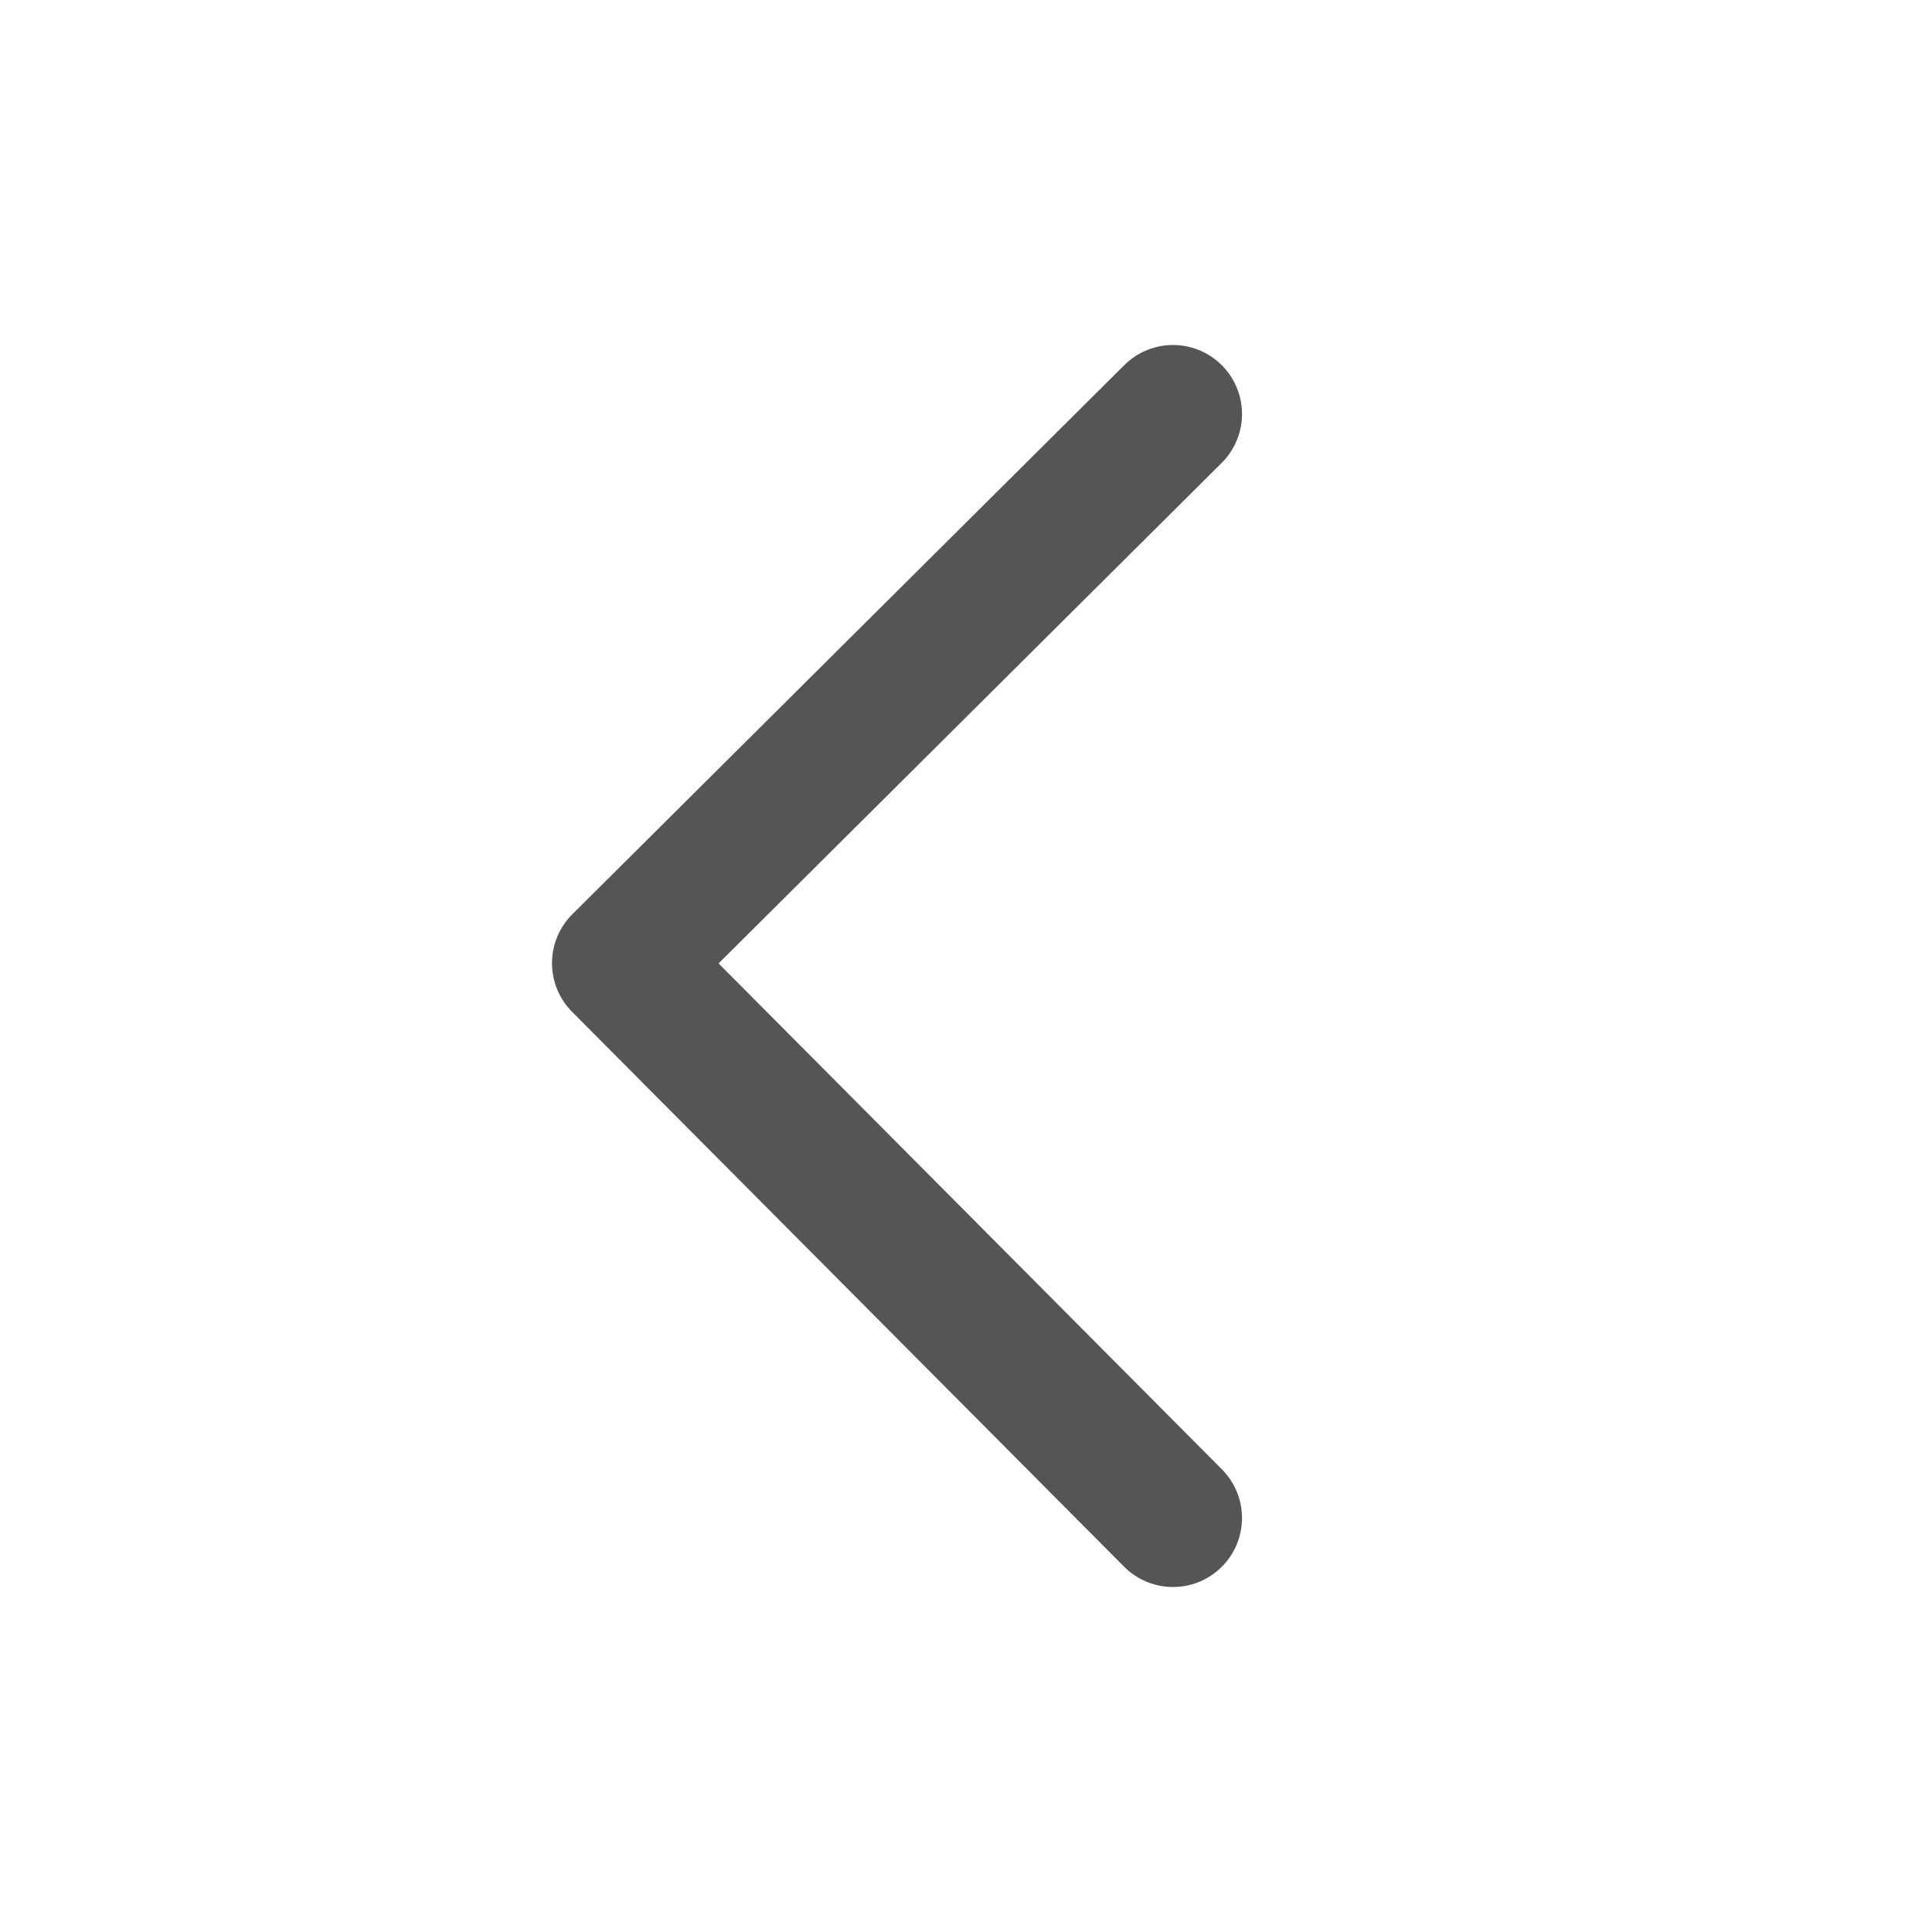 <svg xmlns="http://www.w3.org/2000/svg" width="28" height="28" viewBox="0 0 28 28">
    <path d="m0 0 7.959 8L16 0" transform="rotate(90 5.5 11.5)" style="fill:none;stroke:#555;stroke-linecap:round;stroke-linejoin:round;stroke-width:2px" data-name="ico-back 28"/>
</svg>
